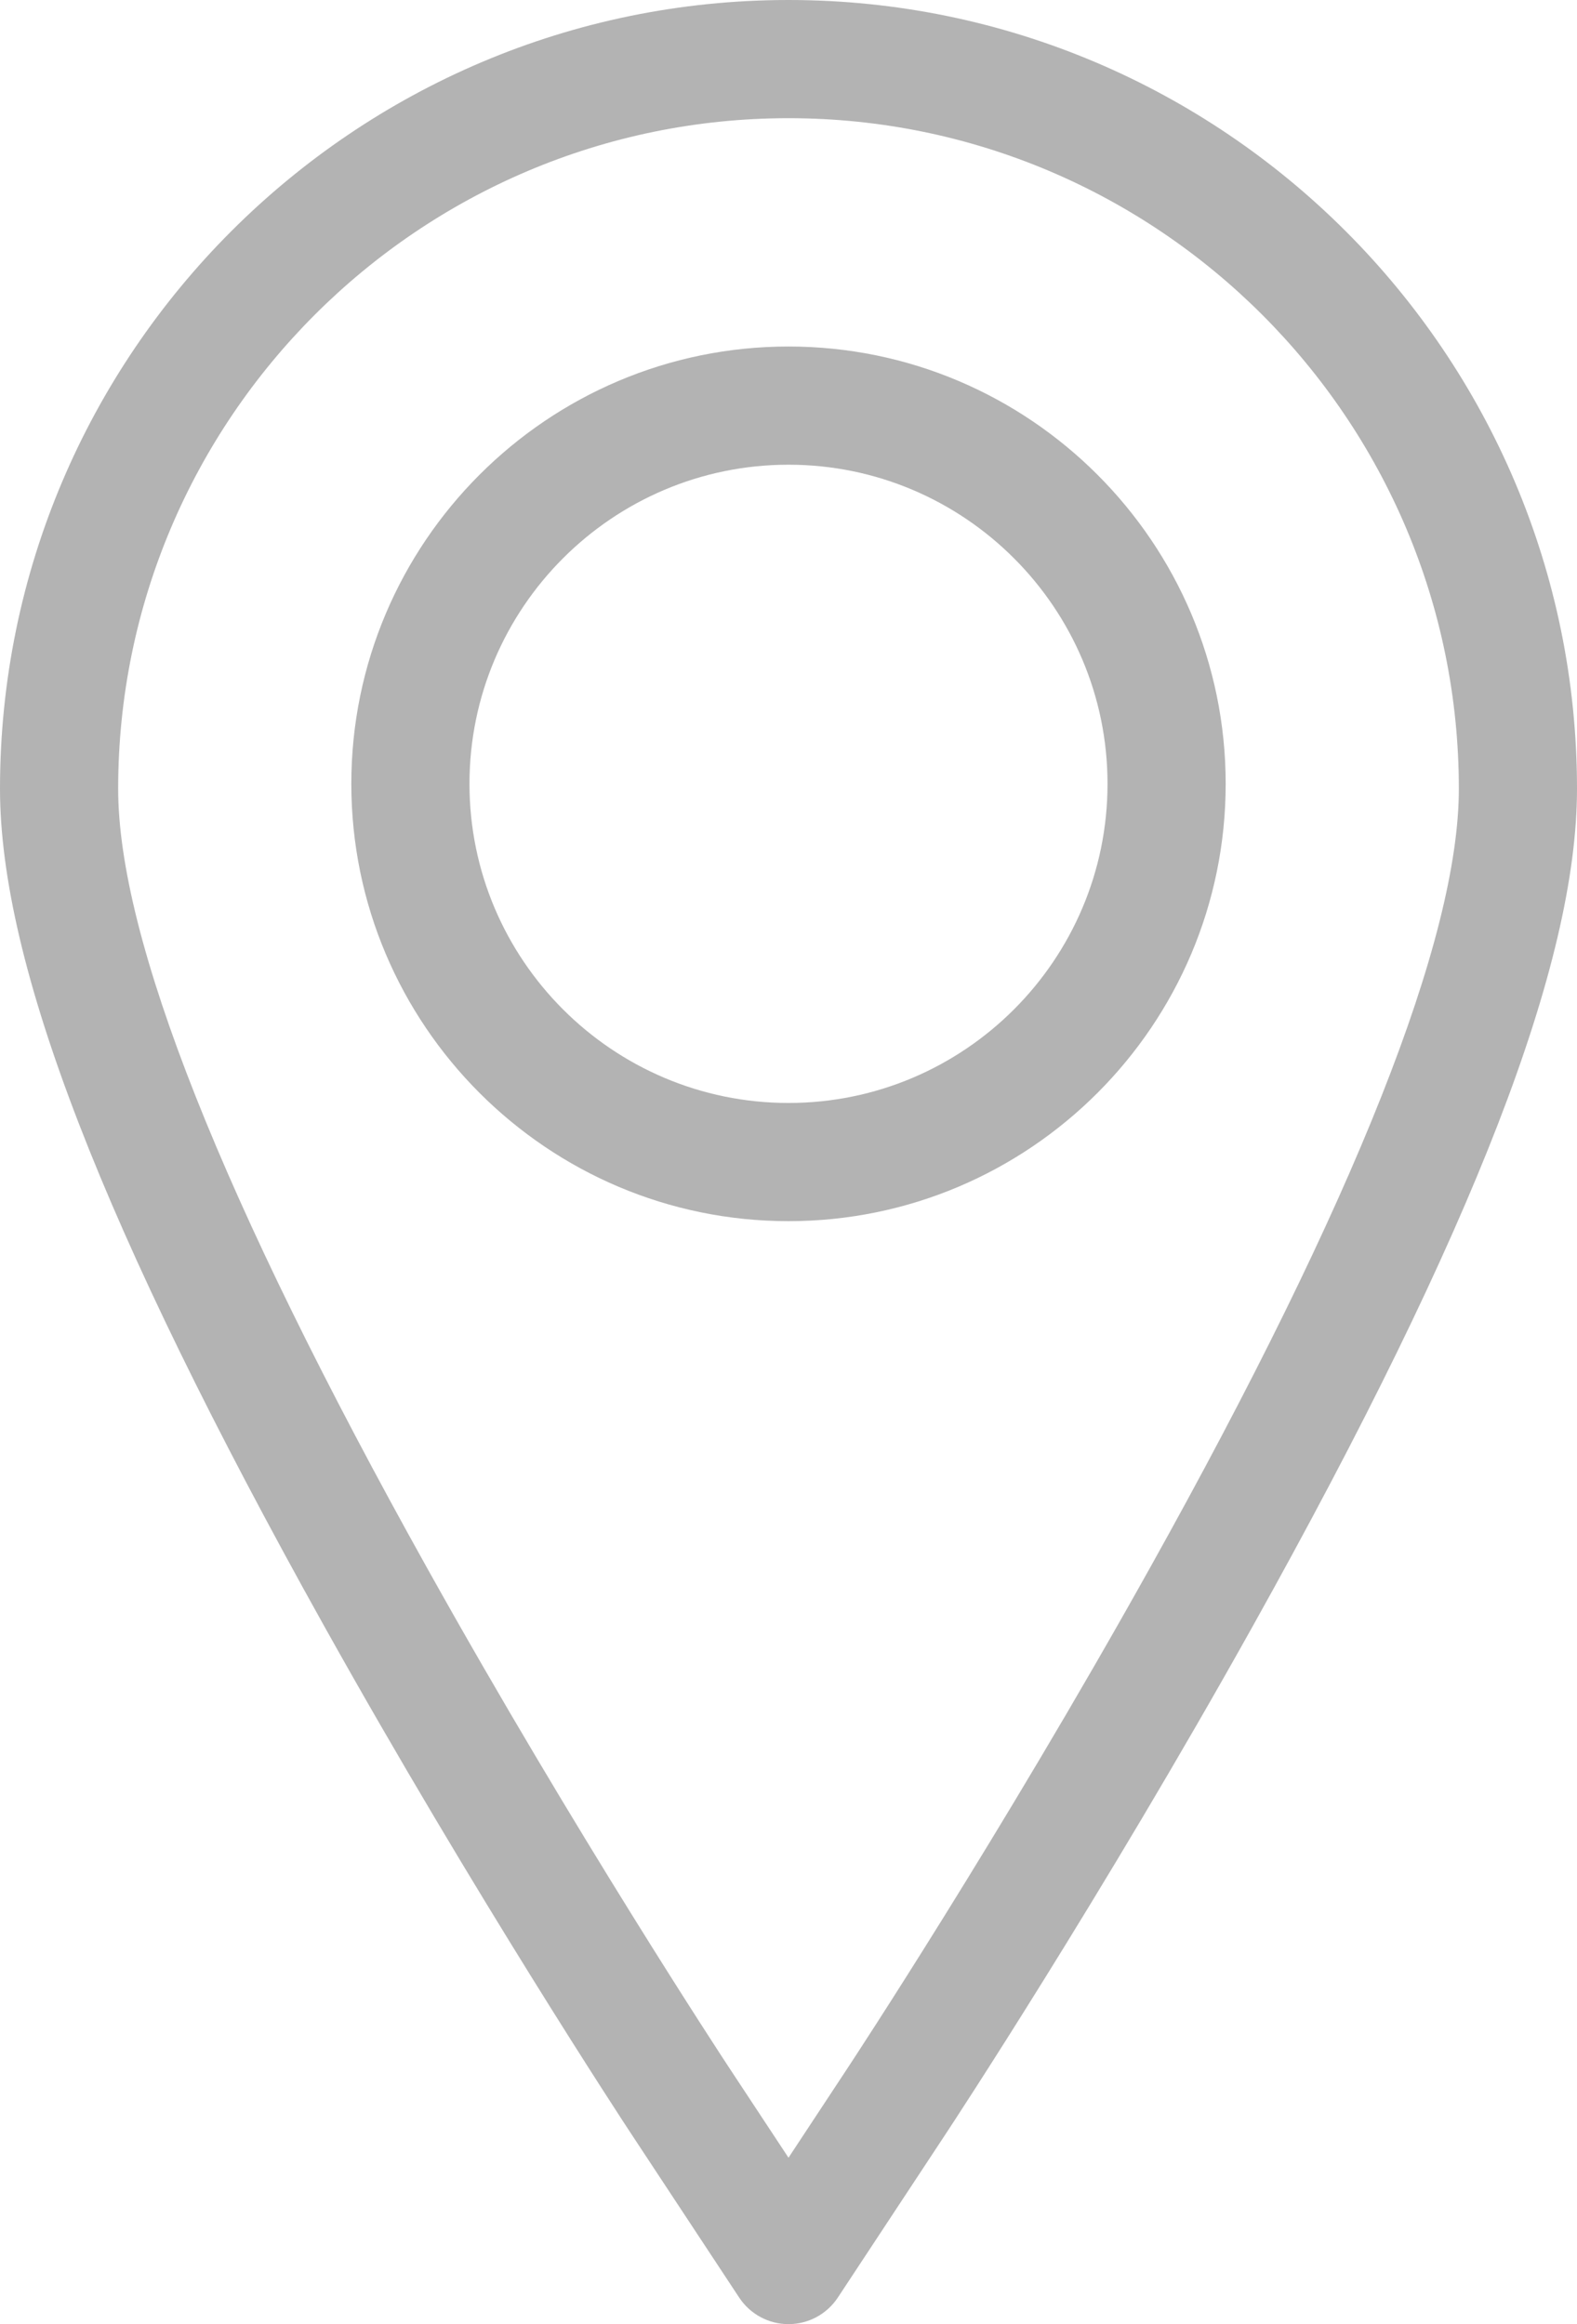 <?xml version="1.0" encoding="utf-8"?>
<!-- Generator: Adobe Illustrator 17.0.1, SVG Export Plug-In . SVG Version: 6.00 Build 0)  -->
<!DOCTYPE svg PUBLIC "-//W3C//DTD SVG 1.1//EN" "http://www.w3.org/Graphics/SVG/1.1/DTD/svg11.dtd">
<svg version="1.1" xmlns="http://www.w3.org/2000/svg" xmlns:xlink="http://www.w3.org/1999/xlink" x="0px" y="0px"
	 width="35.596px" height="52.443px" viewBox="0 0 35.596 52.443" enable-background="new 0 0 35.596 52.443" xml:space="preserve">
<g id="HP">
	<g>
		<path fill="#B3B3B3" d="M17.798,0C7.984,0,0,7.984,0,17.798c0,3.944,2.322,9.941,7.307,18.875
			c3.402,6.095,6.788,11.244,6.931,11.461l2.447,3.71c0.247,0.374,0.665,0.599,1.113,0.599s0.866-0.225,1.113-0.599l2.447-3.71
			c0.141-0.214,3.503-5.319,6.931-11.461c4.985-8.933,7.307-14.931,7.307-18.875C35.596,7.984,27.612,0,17.798,0z M25.96,35.373
			c-3.38,6.057-6.689,11.081-6.828,11.292l-1.334,2.023l-1.334-2.022c-0.14-0.213-3.474-5.282-6.828-11.293
			c-4.624-8.287-6.969-14.2-6.969-17.575c0-8.343,6.788-15.131,15.131-15.131s15.131,6.788,15.131,15.131
			C32.929,21.174,30.585,27.087,25.96,35.373z"/>
		<path fill="#B3B3B3" d="M17.798,7.819c-5.441,0-9.868,4.427-9.868,9.868s4.427,9.868,9.868,9.868s9.868-4.427,9.868-9.868
			S23.239,7.819,17.798,7.819z M17.798,24.888c-3.971,0-7.201-3.23-7.201-7.201s3.23-7.201,7.201-7.201s7.201,3.23,7.201,7.201
			S21.769,24.888,17.798,24.888z"/>
	</g>
</g>
<g id="base_x5F_layer">
</g>
</svg>
